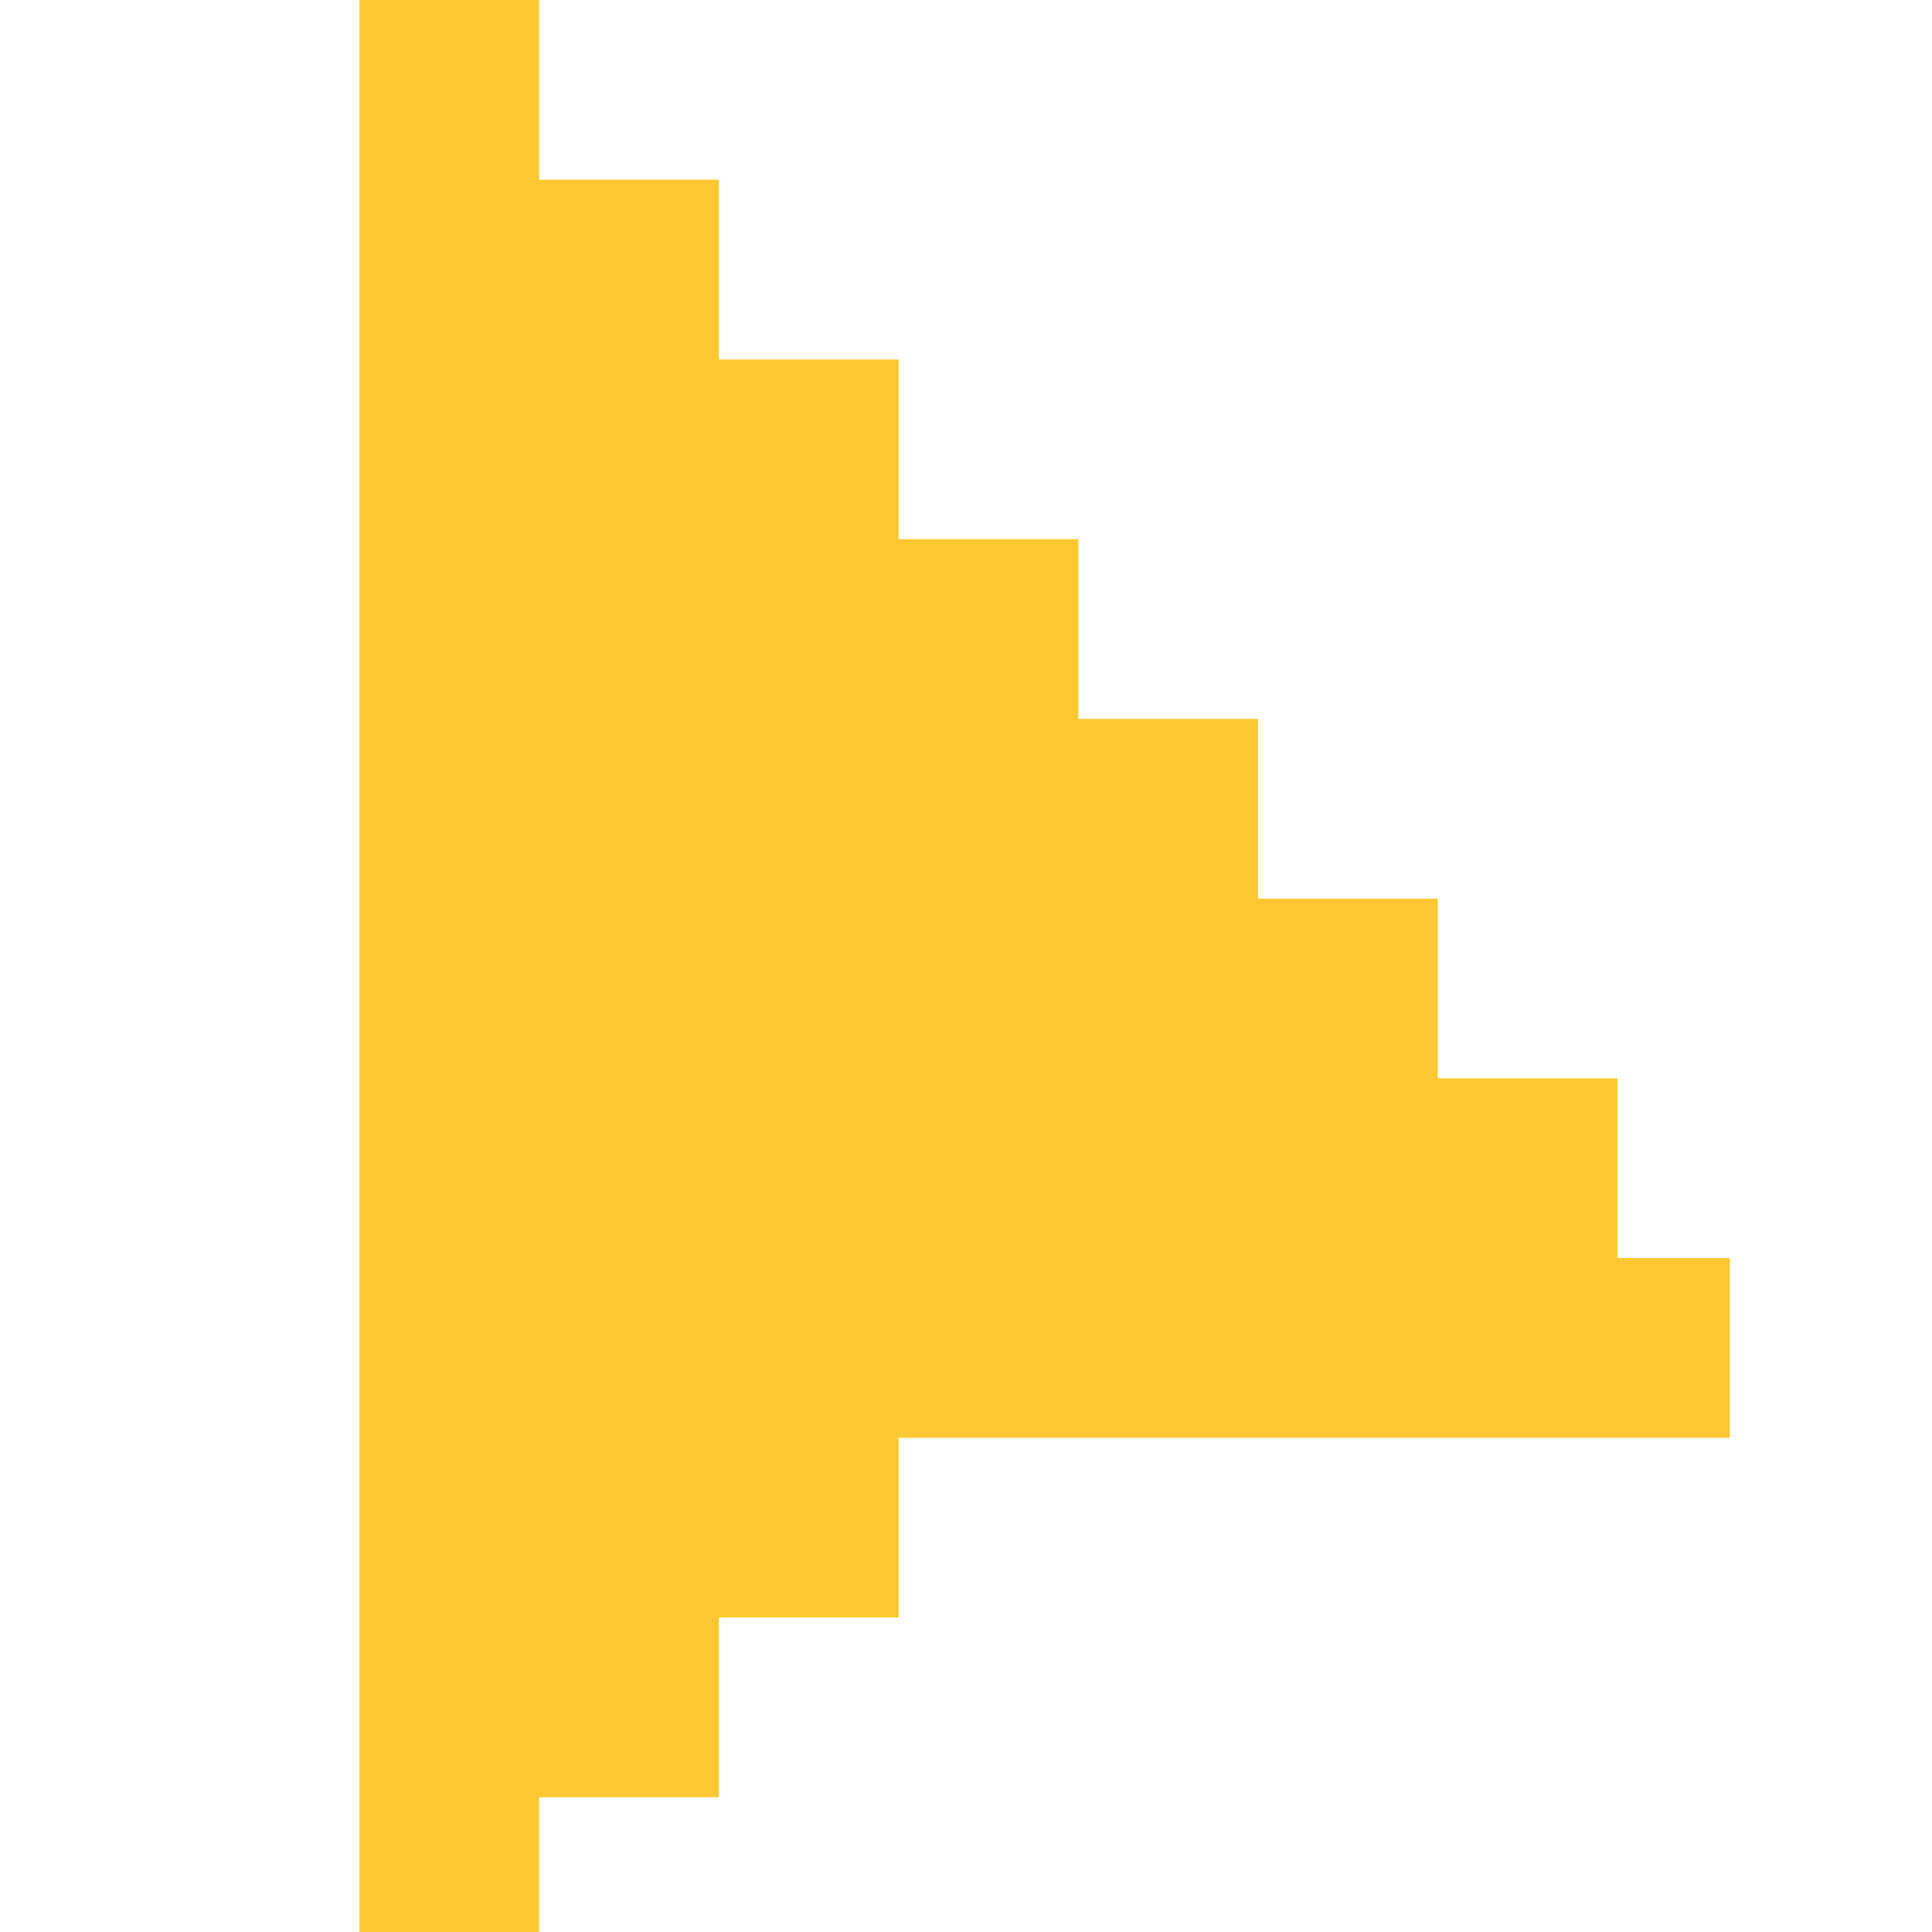 <svg xmlns="http://www.w3.org/2000/svg" width="32" height="32" version="1.2" viewBox="0 0 86 86"><style>.a{fill:#ffc832}</style><path d="m16 86v-86h8v8h8v8h8v8h8v8h8v8h8v8h8v8h5v8h-37v8h-8v8h-8v6z" class="a"/></svg>